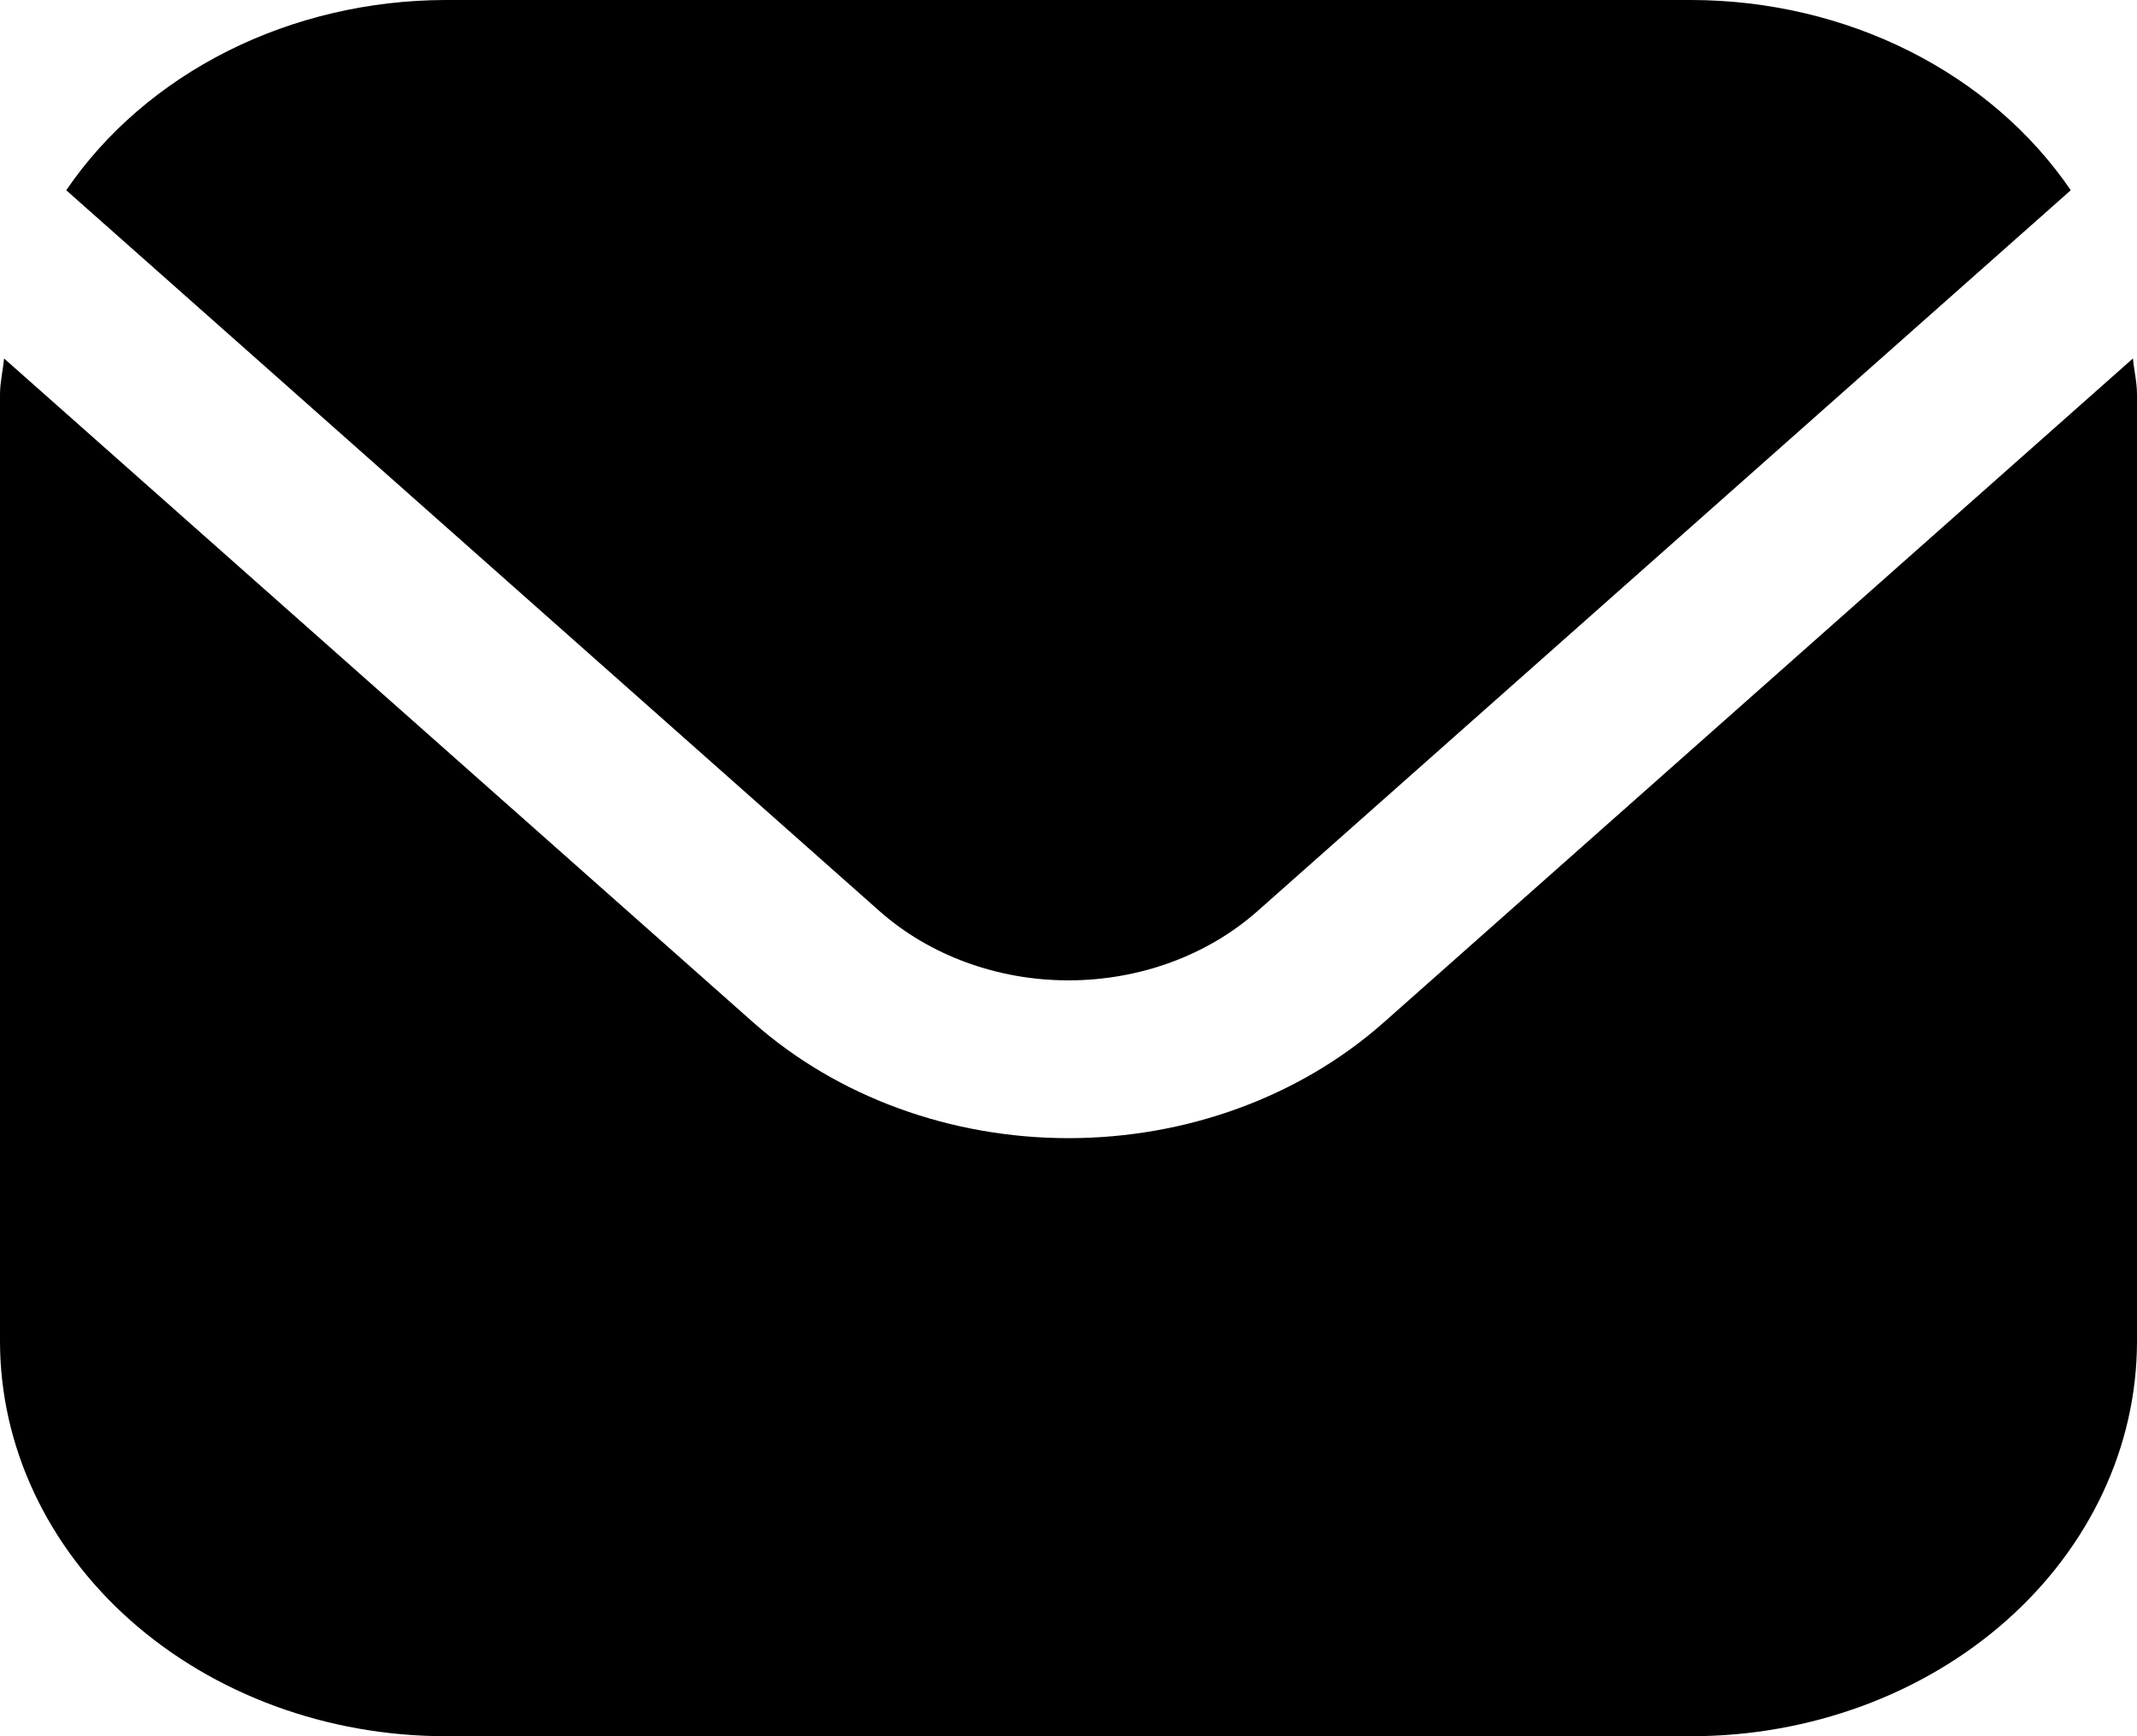 <svg width="32" height="26" viewBox="0 0 32 26" fill="none" xmlns="http://www.w3.org/2000/svg">
<path d="M31.939 5.368L20.715 15.316C19.463 16.423 17.768 17.044 16 17.044C14.232 17.044 12.537 16.423 11.285 15.316L0.061 5.368C0.043 5.555 -3.05176e-05 5.724 -3.05176e-05 5.909V20.091C0.002 21.657 0.705 23.159 1.955 24.267C3.205 25.375 4.899 25.998 6.667 26H25.333C27.101 25.998 28.795 25.375 30.045 24.267C31.295 23.159 31.998 21.657 32 20.091V5.909C32 5.724 31.957 5.555 31.939 5.368Z" fill="black"/>
<path d="M18.829 13.645L31.008 2.849C30.418 1.982 29.586 1.265 28.592 0.765C27.598 0.266 26.476 0.003 25.333 0H6.667C5.524 0.003 4.402 0.266 3.408 0.765C2.414 1.265 1.582 1.982 0.992 2.849L13.171 13.645C13.922 14.309 14.939 14.681 16 14.681C17.061 14.681 18.078 14.309 18.829 13.645Z" fill="black"/>
</svg>
